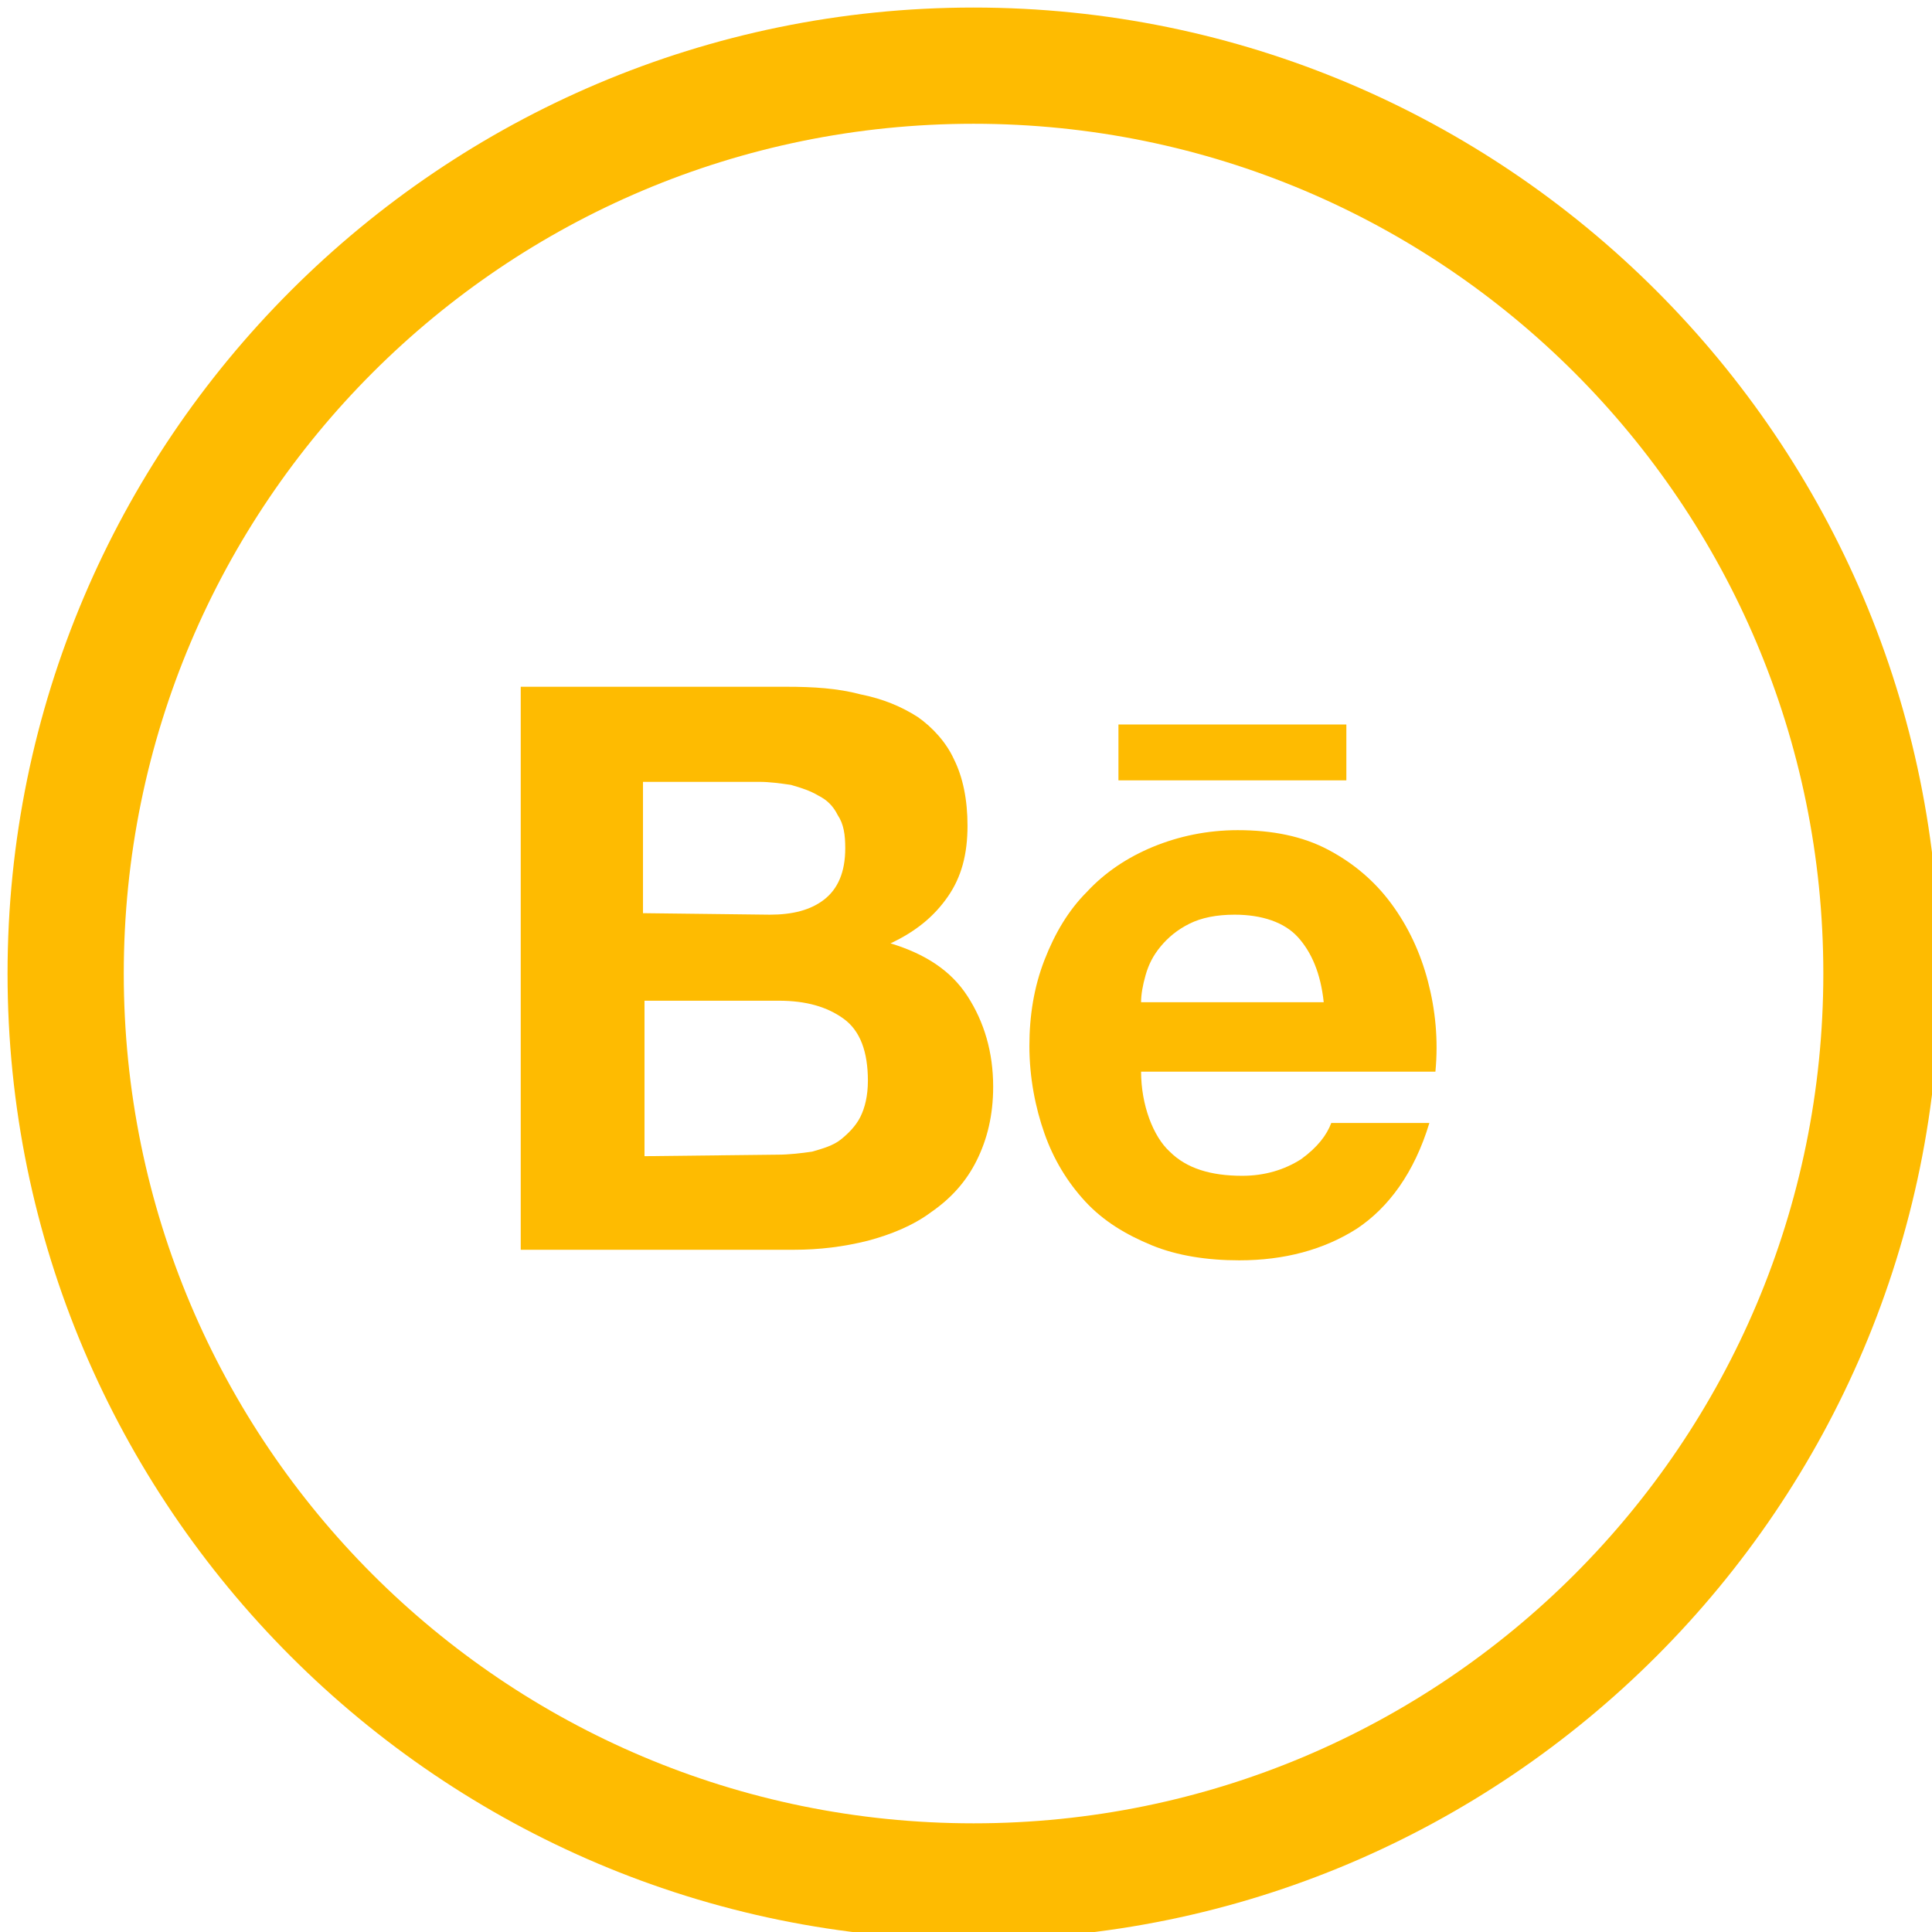 <?xml version="1.0" encoding="utf-8"?>
<!-- Generator: Adobe Illustrator 24.1.0, SVG Export Plug-In . SVG Version: 6.00 Build 0)  -->
<svg version="1.1" id="Layer_1" xmlns="http://www.w3.org/2000/svg" xmlns:xlink="http://www.w3.org/1999/xlink" x="0px" y="0px"
	 viewBox="0 0 128 128" style="enable-background:new 0 0 128 128;" xml:space="preserve">
<style type="text/css">
	.st0{fill-rule:evenodd;clip-rule:evenodd;fill:#FEBB01;}
	.st1{fill:#FEBB01;}
</style>
<g id="Page-1_1_">
	<g id="Mail_1_">
		<path id="Oval-1_1_" class="st0" d="M64.5,0.5c-35.3,0-64,28.7-64,64s28.7,64,64,64s64-28.7,64-64S99.8,0.5,64.5,0.5z M64.5,8.2
			C33.4,8.2,8.2,33.4,8.2,64.5s25.2,56.3,56.3,56.3s56.3-25.2,56.3-56.3S95.6,8.2,64.5,8.2z"/>
	</g>
</g>
<g id="XMLID_1_">
	<path id="XMLID_4_" class="st1" d="M52.1,45.5c1.8,0,3.4,0.1,4.9,0.5c1.5,0.3,2.7,0.8,3.8,1.5c1,0.7,1.9,1.7,2.4,2.8
		c0.6,1.2,0.9,2.7,0.9,4.4c0,1.9-0.4,3.4-1.3,4.7c-0.9,1.3-2.1,2.3-3.8,3.1c2.3,0.7,4,1.8,5.1,3.5c1.1,1.7,1.7,3.7,1.7,6
		c0,1.9-0.4,3.5-1.1,4.9c-0.7,1.4-1.7,2.5-3,3.4c-1.2,0.9-2.7,1.5-4.2,1.9c-1.6,0.4-3.2,0.6-4.9,0.6H34.5V45.5H52.1z M51,60.6
		c1.5,0,2.7-0.3,3.6-1c0.9-0.7,1.4-1.8,1.4-3.4c0-0.9-0.1-1.6-0.5-2.2c-0.3-0.6-0.7-1-1.3-1.3c-0.5-0.3-1.1-0.5-1.8-0.7
		c-0.7-0.1-1.4-0.2-2.1-0.2h-7.7v8.7L51,60.6L51,60.6z M51.5,76.5c0.8,0,1.6-0.1,2.3-0.2c0.7-0.2,1.4-0.4,1.9-0.8s1-0.9,1.3-1.5
		s0.5-1.4,0.5-2.4c0-1.9-0.5-3.3-1.6-4.1c-1.1-0.8-2.5-1.2-4.3-1.2h-8.9v10.3L51.5,76.5L51.5,76.5z"/>
	<path id="XMLID_3_" class="st1" d="M77.5,76.3c1.1,1.1,2.7,1.6,4.8,1.6c1.5,0,2.8-0.4,3.9-1.1c1.1-0.8,1.7-1.6,2-2.4h6.5
		c-1,3.3-2.7,5.6-4.8,7c-2.2,1.4-4.8,2.1-7.8,2.1c-2.1,0-4.1-0.3-5.8-1c-1.7-0.7-3.2-1.6-4.4-2.9c-1.2-1.3-2.1-2.8-2.7-4.5
		s-1-3.7-1-5.8c0-2,0.3-3.9,1-5.7s1.6-3.3,2.8-4.5c1.2-1.3,2.7-2.3,4.4-3C78.1,55.4,80,55,82,55c2.3,0,4.3,0.4,6,1.3
		c1.7,0.9,3.1,2.1,4.2,3.6s1.9,3.2,2.4,5.1c0.5,1.9,0.7,3.9,0.5,6H75.6C75.6,73.2,76.4,75.3,77.5,76.3z M86,62.1
		c-0.9-1-2.4-1.5-4.2-1.5c-1.2,0-2.2,0.2-3,0.6c-0.8,0.4-1.4,0.9-1.9,1.5s-0.8,1.2-1,1.9c-0.2,0.7-0.3,1.3-0.3,1.8h12.1
		C87.5,64.5,86.9,63.1,86,62.1z"/>
	<rect id="XMLID_2_" x="74.1" y="48" class="st1" width="15.1" height="3.7"/>
</g>
</svg>

